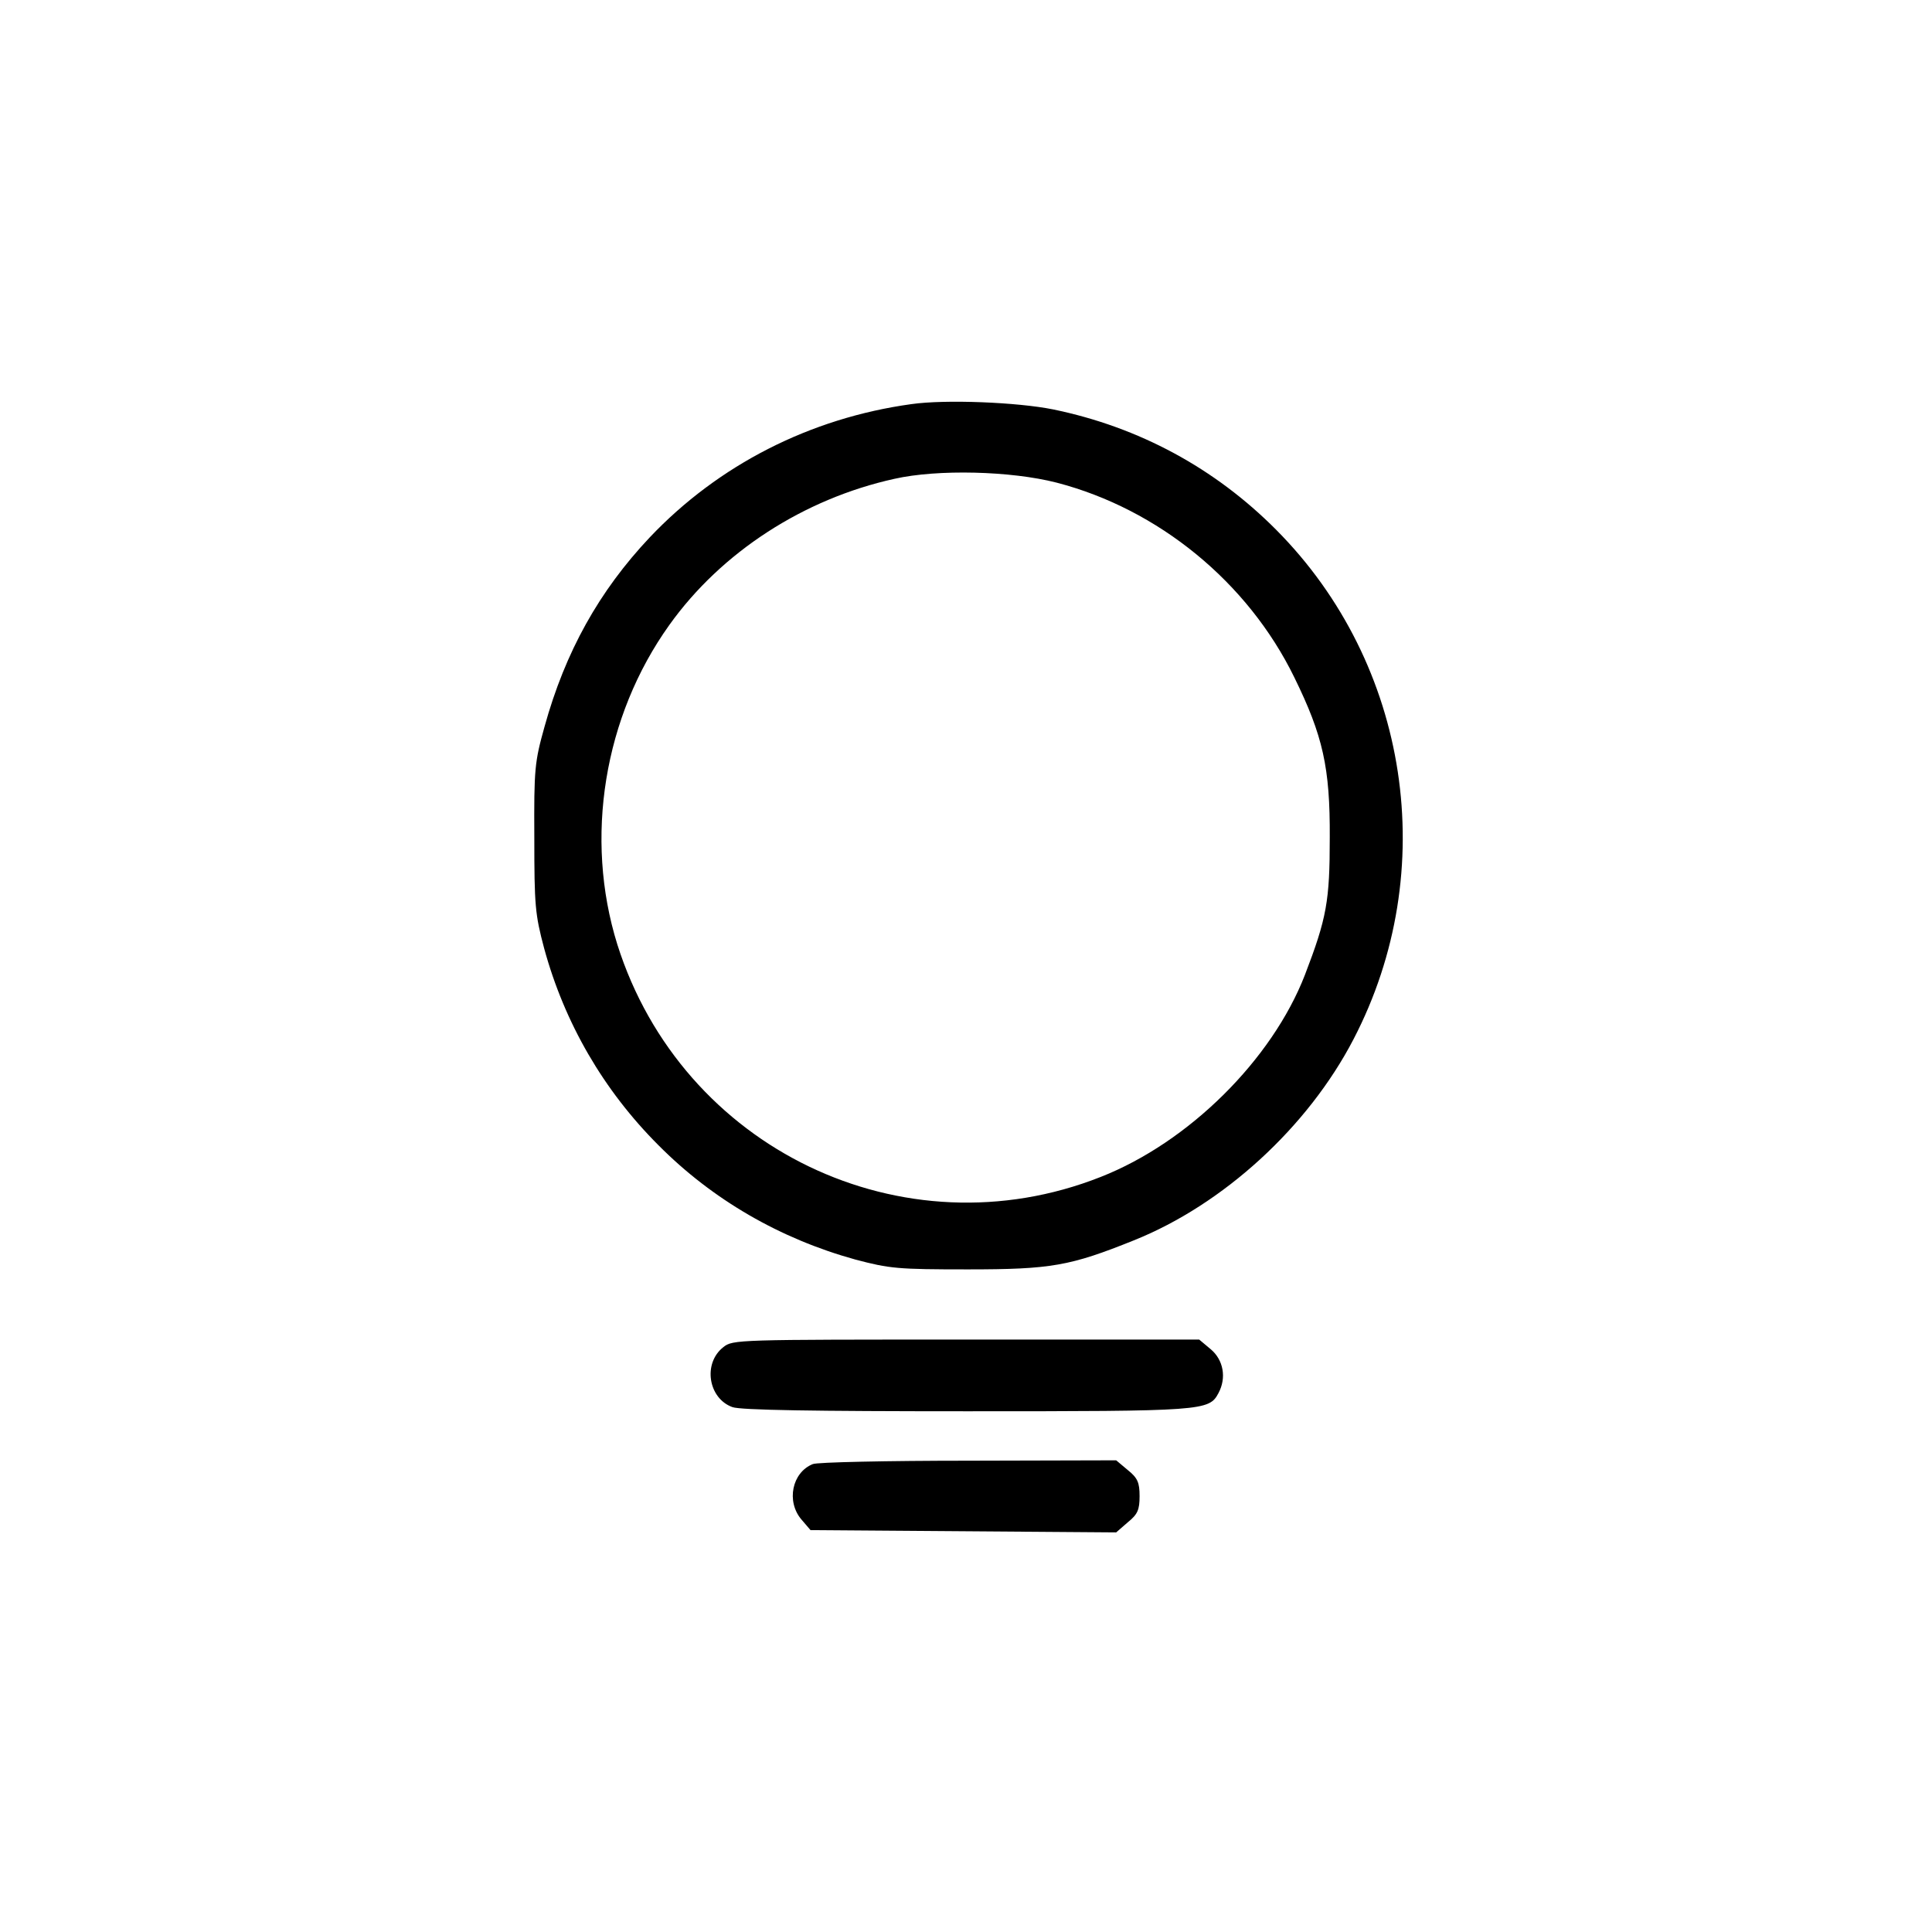 <?xml version="1.0" standalone="no"?>
<!DOCTYPE svg PUBLIC "-//W3C//DTD SVG 20010904//EN"
 "http://www.w3.org/TR/2001/REC-SVG-20010904/DTD/svg10.dtd">
<svg version="1.0" xmlns="http://www.w3.org/2000/svg"
 width="512pt" height="512pt" viewBox="0 0 512 512"
 preserveAspectRatio="xMidYMid meet">
<g transform="translate(0,512) scale(0.1,-0.1)"
fill="#000000" stroke="none">
<path d="M2415 4049 c-268 -37 -511 -161 -693 -353 -134 -142 -224 -303 -279
-502 -26 -93 -28 -111 -27 -294 0 -179 2 -203 26 -293 54 -198 157 -376 303
-522 144 -145 323 -248 522 -303 91 -24 112 -26 298 -26 221 0 271 9 440 77
237 95 461 300 582 533 232 446 149 994 -205 1350 -162 163 -363 272 -591 319
-94 19 -285 27 -376 14z m385 -208 c270 -70 507 -264 630 -516 76 -155 95
-239 94 -425 0 -168 -8 -213 -66 -364 -87 -224 -307 -443 -541 -535 -524 -207
-1110 75 -1281 616 -88 282 -36 604 138 847 138 193 356 334 596 387 115 26
309 21 430 -10z"/>
<path d="M1917 1550 c-55 -43 -40 -136 24 -159 22 -8 216 -11 621 -11 628 0
642 1 667 48 22 41 13 88 -20 116 l-31 26 -617 0 c-608 0 -619 0 -644 -20z"/>
<path d="M2154 1240 c-55 -22 -71 -99 -30 -147 l24 -28 405 -3 405 -3 31 27
c26 21 31 33 31 69 0 36 -5 48 -31 69 l-31 26 -391 -1 c-216 0 -402 -4 -413
-9z"/>
</g>
</svg>
